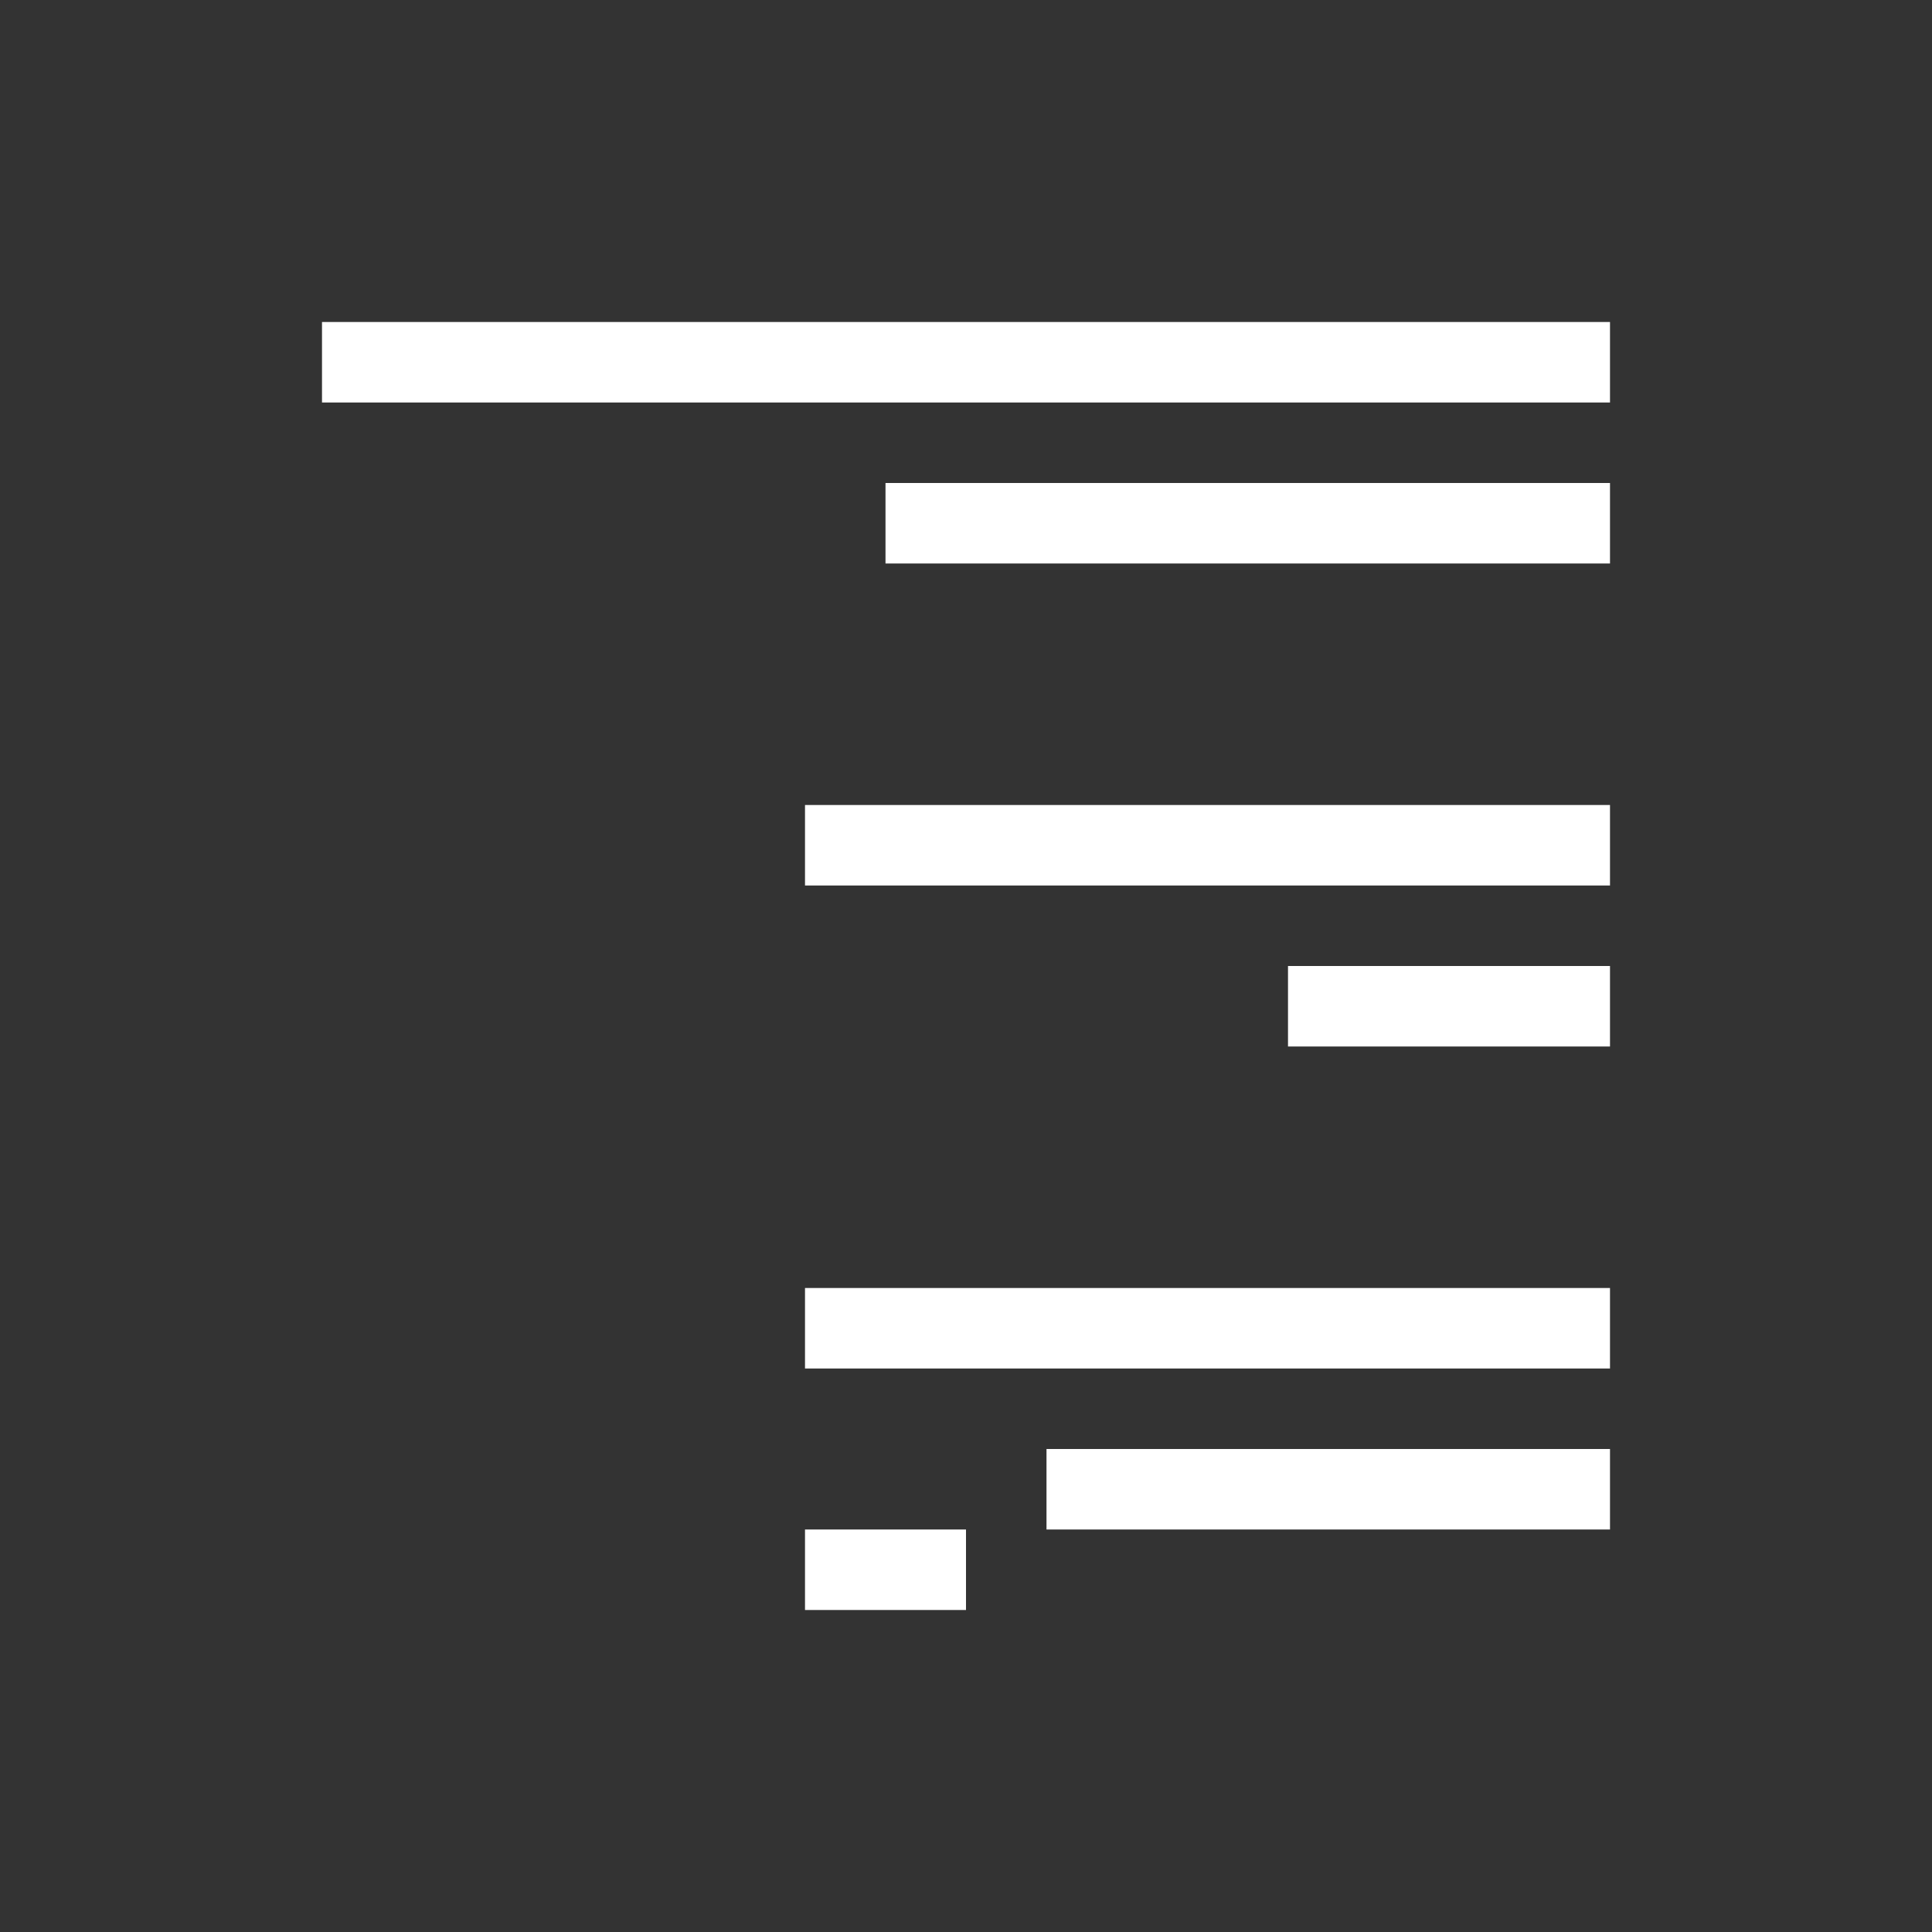 <svg xmlns="http://www.w3.org/2000/svg" viewBox="0 0 24 24">
  <rect x="0" y="0" width="24" height="24" fill="#333333" stroke="none"/>
  <defs id="defs3051">
    <style type="text/css" id="current-color-scheme">
      .ColorScheme-Text {
        color:#ffffff;
      }
      </style>
  </defs>
 <path style="fill:currentColor;fill-opacity:1;stroke:none" 
     d="M 4 4 L 4 5 L 20 5 L 20 4 L 4 4 z M 11 6 L 11 7 L 20 7 L 20 6 L 11 6 z M 10 10 L 10 11 L 20 11 L 20 10 L 10 10 z M 16 12 L 16 13 L 20 13 L 20 12 L 16 12 z M 10 16 L 10 17 L 20 17 L 20 16 L 10 16 z M 13 18 L 13 19 L 20 19 L 20 18 L 13 18 z M 10 19 L 10 20 L 12 20 L 12 19 L 10 19 z "
     class="ColorScheme-Text"
     />
</svg>
